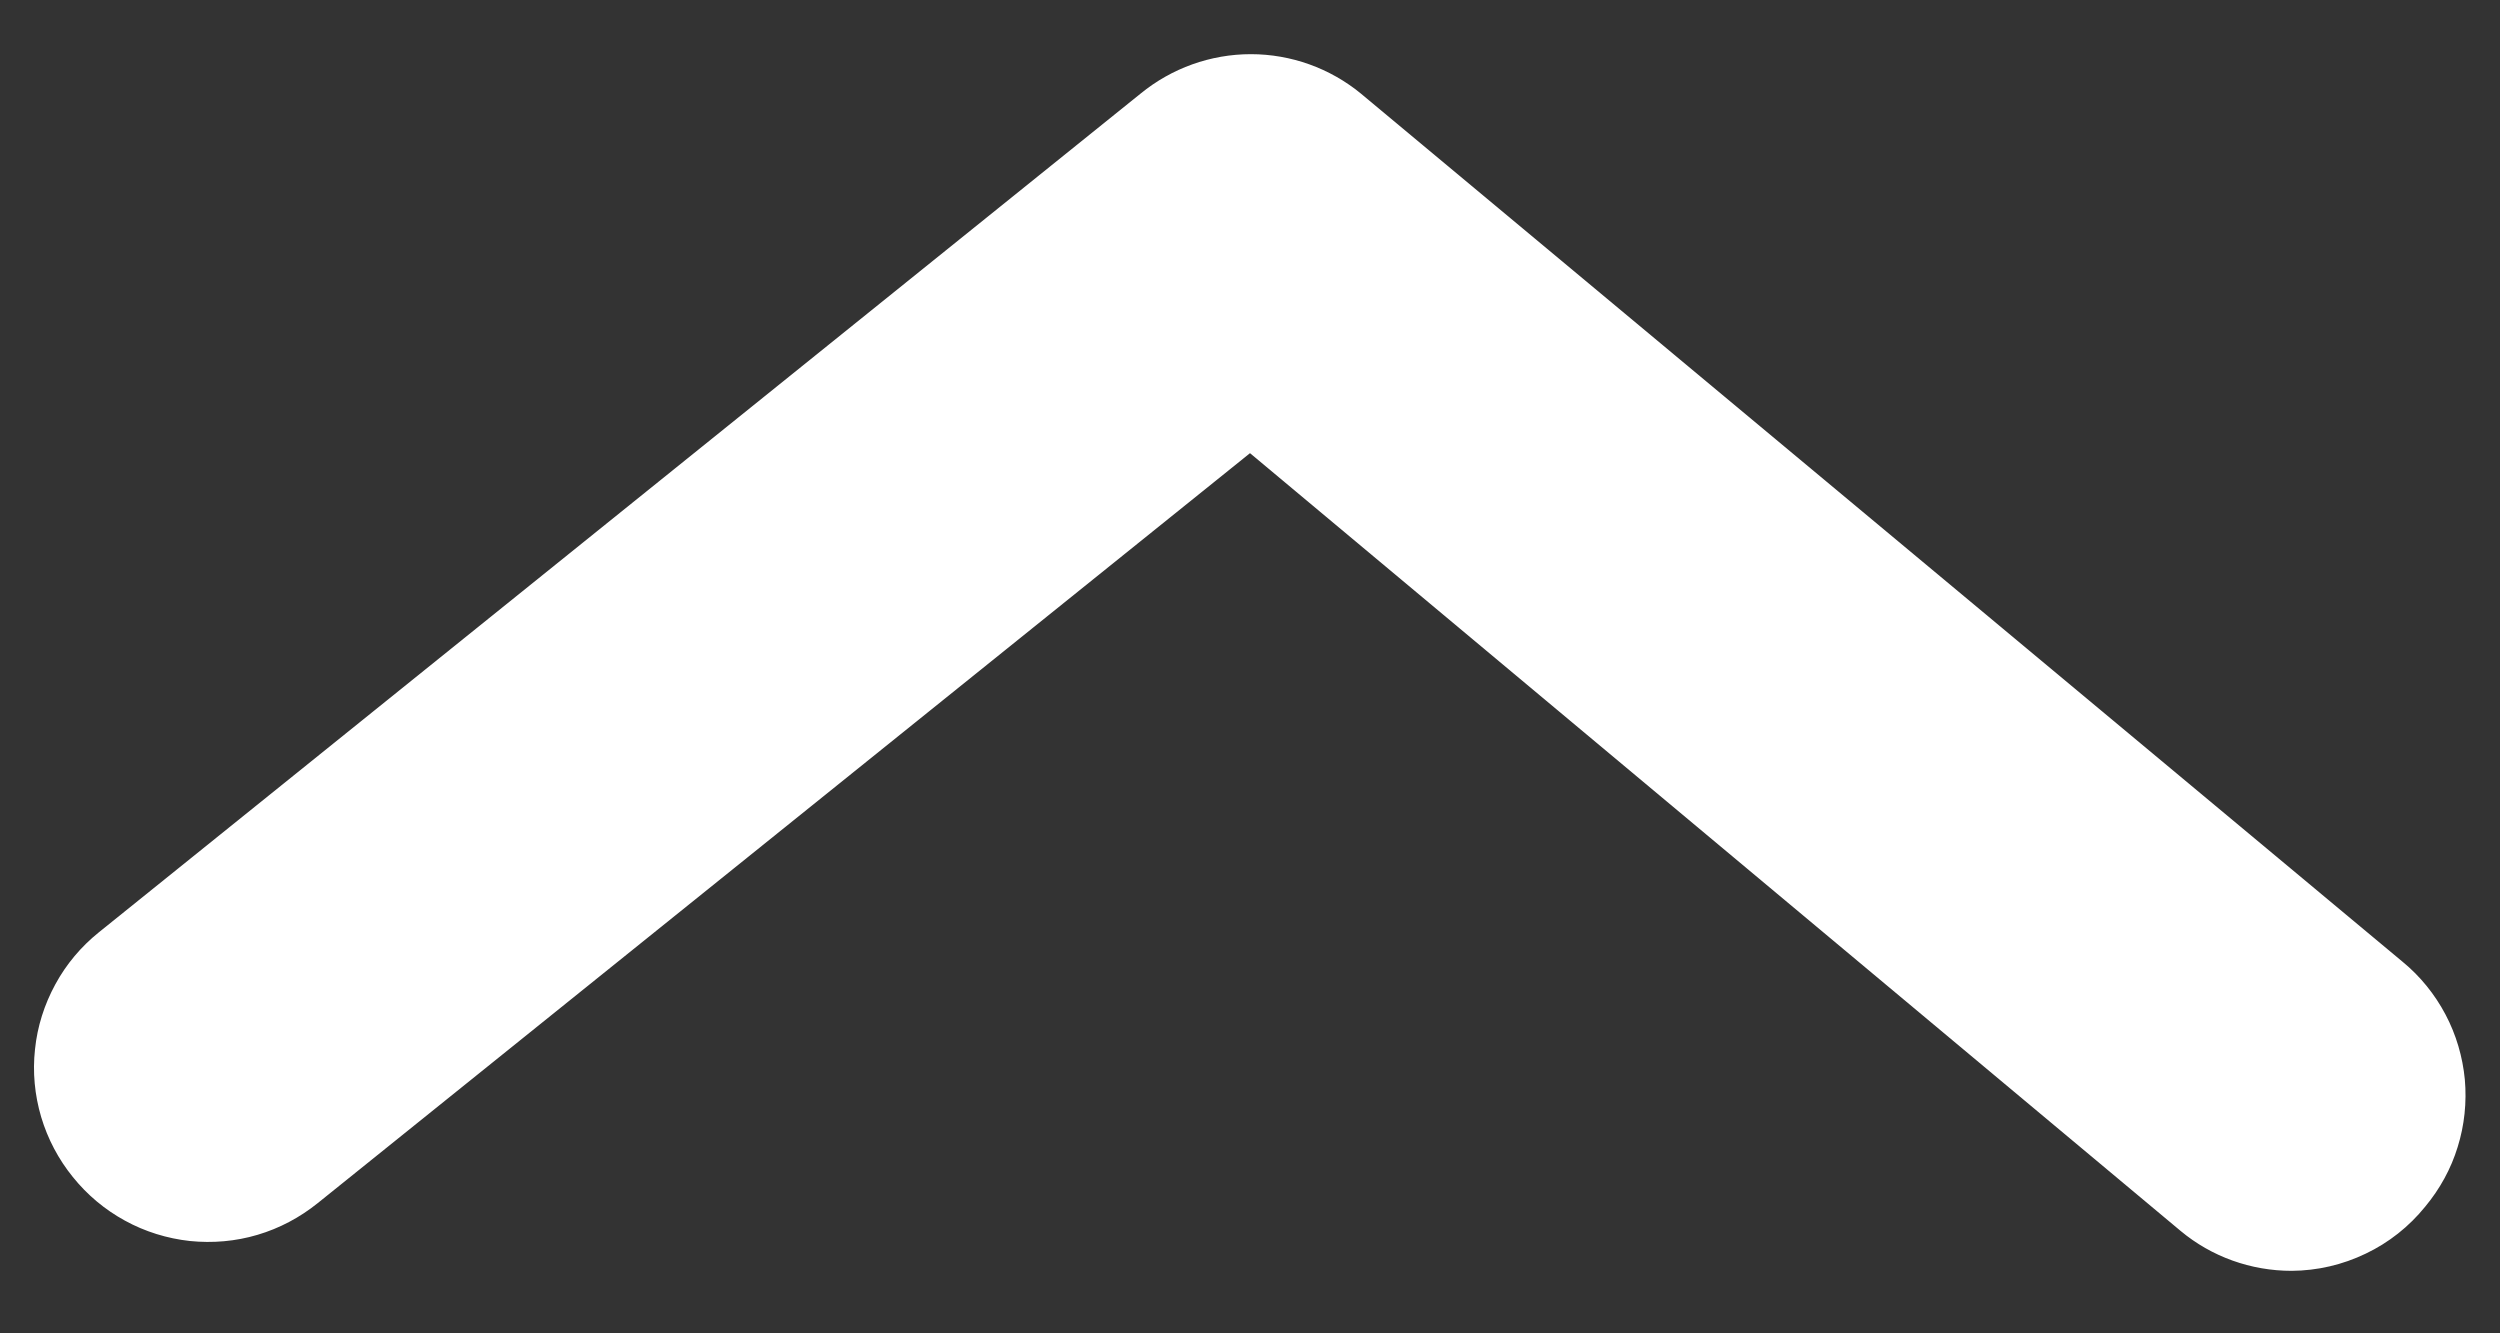 <svg width="15" height="8" viewBox="0 0 15 8" fill="none" xmlns="http://www.w3.org/2000/svg">
<rect x="0" y="0" width="15" height="8" fill="#333333" stroke="none"/>
<path d="M13.75 7.625C13.506 7.625 13.27 7.541 13.083 7.385L7.5 2.719L1.906 7.219C1.799 7.305 1.677 7.37 1.545 7.409C1.414 7.448 1.276 7.46 1.139 7.446C1.003 7.431 0.87 7.39 0.75 7.324C0.629 7.258 0.523 7.169 0.437 7.062C0.351 6.956 0.286 6.833 0.247 6.702C0.208 6.57 0.195 6.432 0.21 6.296C0.224 6.159 0.266 6.027 0.332 5.906C0.397 5.786 0.486 5.68 0.593 5.594L6.843 0.562C7.03 0.409 7.264 0.325 7.505 0.325C7.746 0.325 7.98 0.409 8.166 0.562L14.416 5.771C14.522 5.858 14.609 5.966 14.673 6.087C14.737 6.208 14.776 6.341 14.789 6.477C14.801 6.613 14.787 6.751 14.746 6.882C14.706 7.013 14.639 7.134 14.552 7.239C14.455 7.359 14.333 7.456 14.194 7.522C14.055 7.589 13.903 7.624 13.75 7.625Z" fill="white"/>
</svg>
